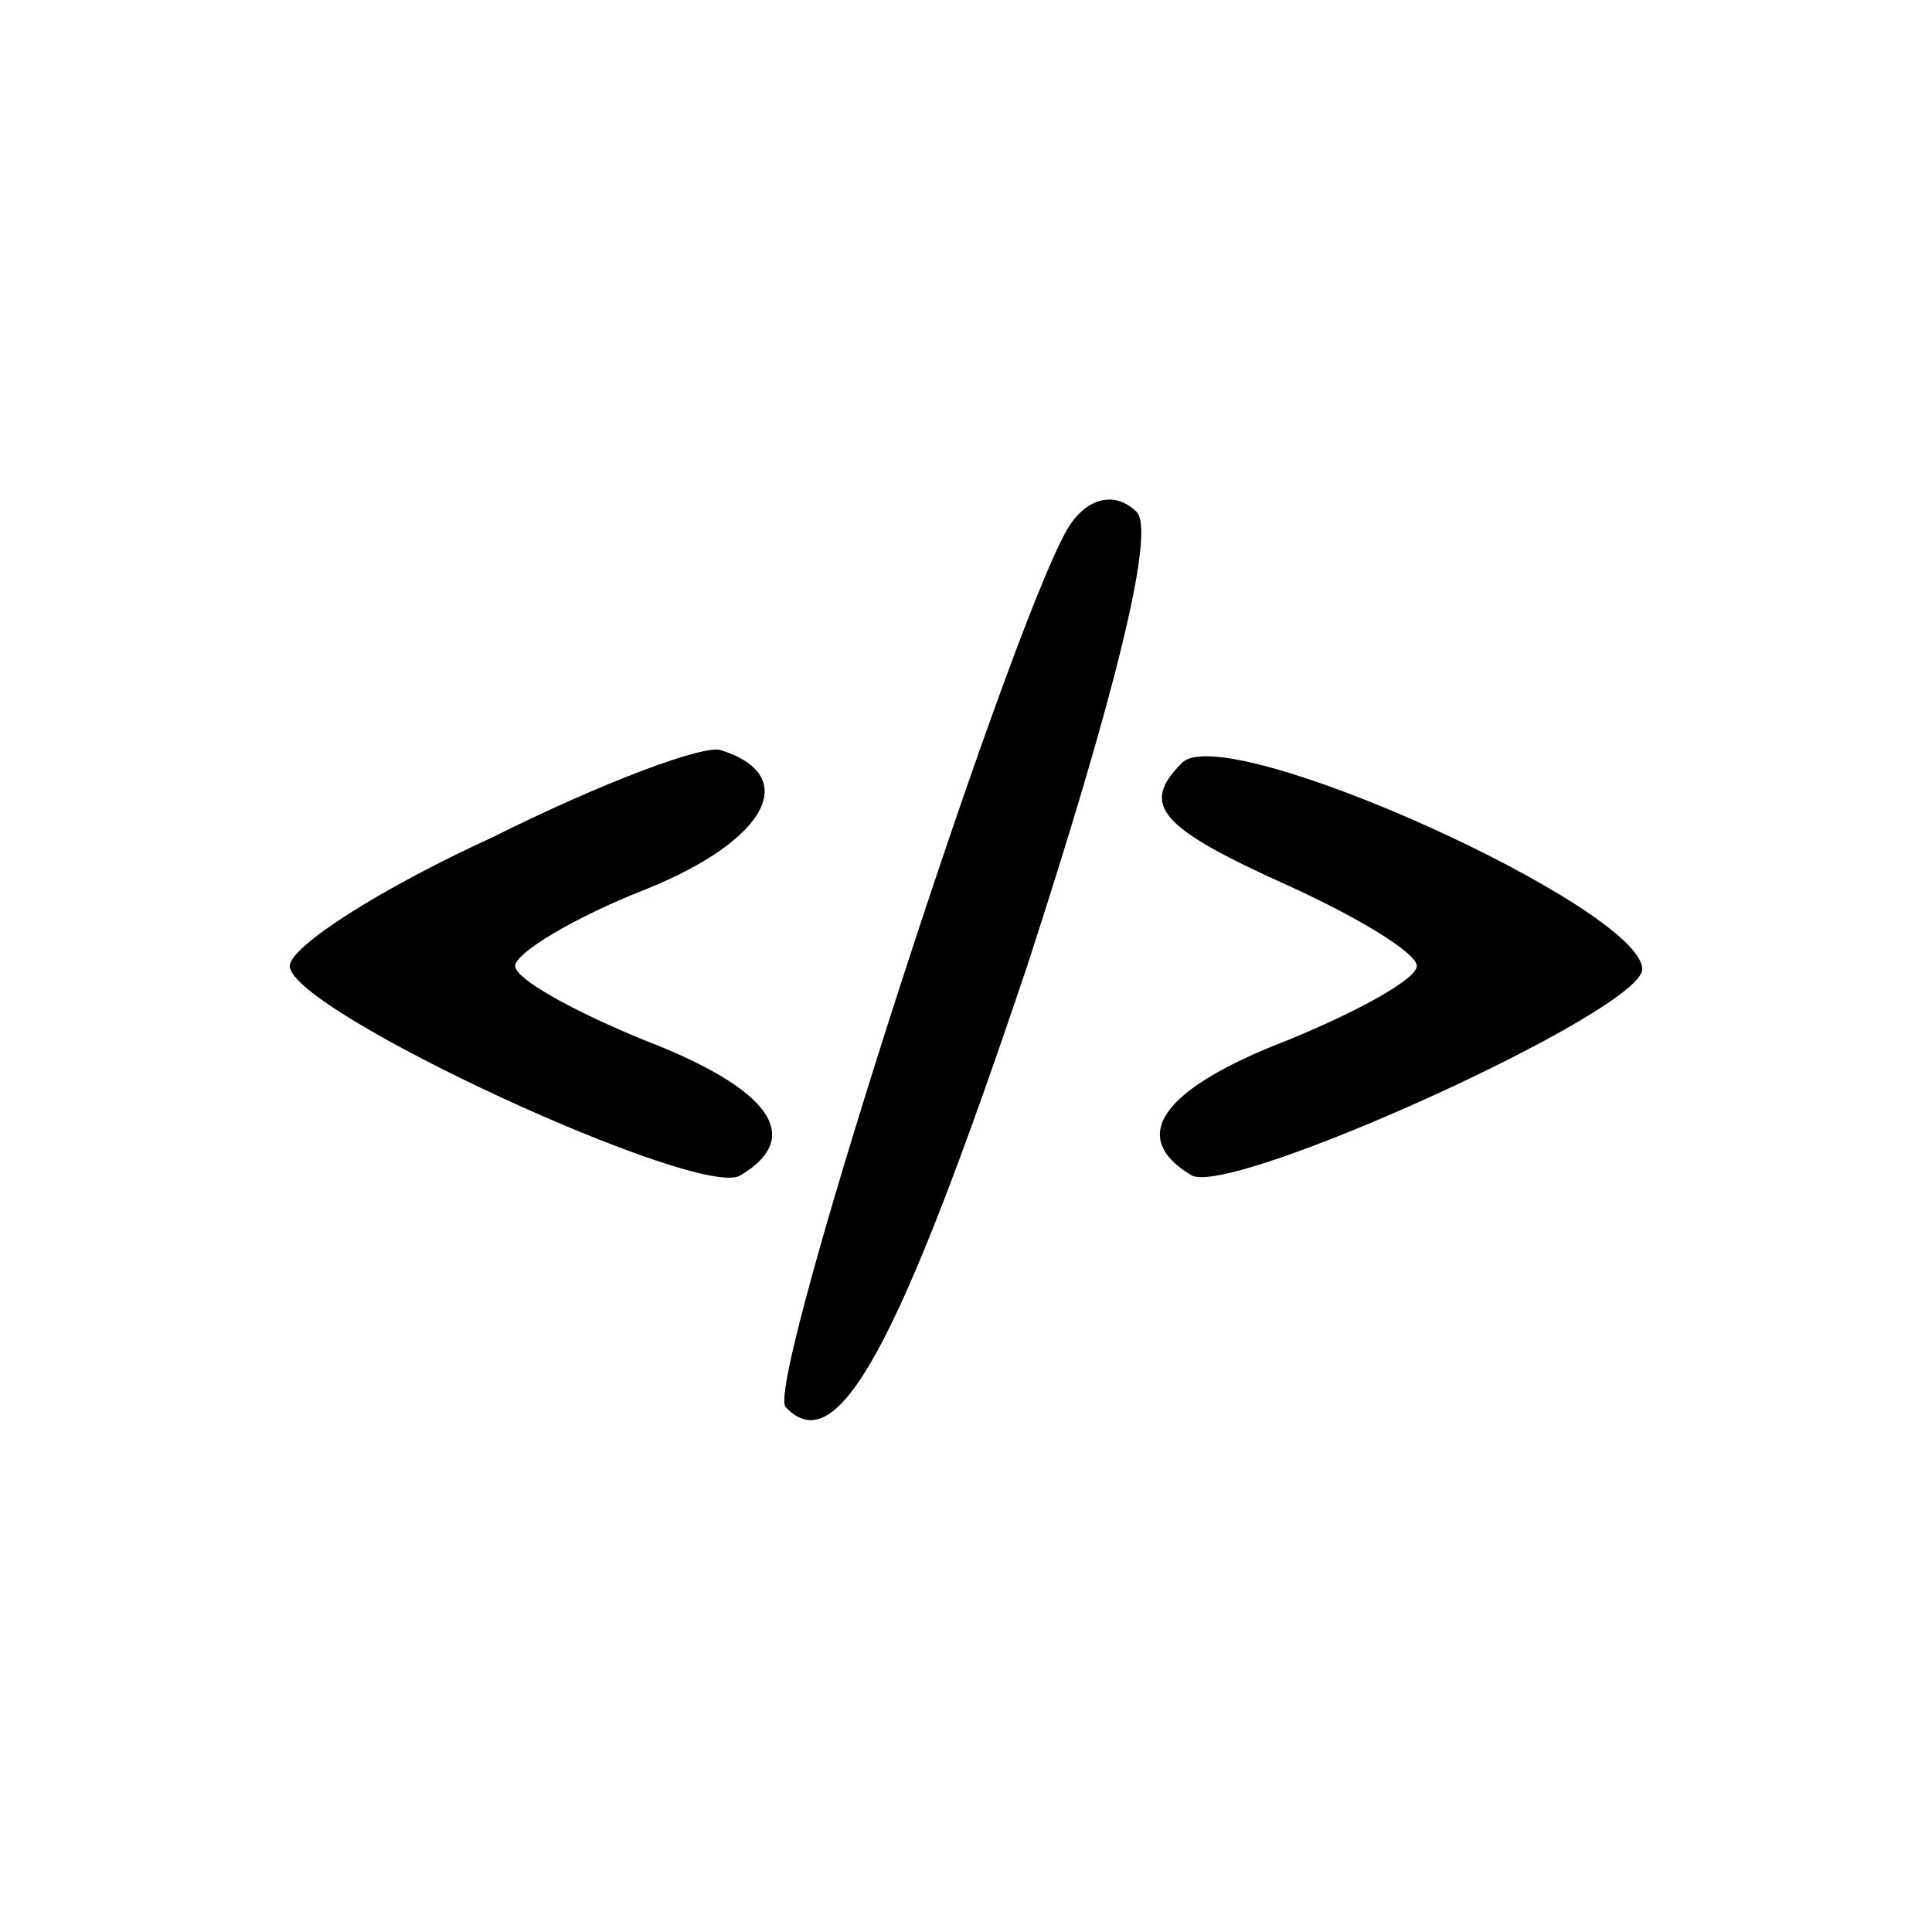 <?xml version="1.0" standalone="no"?>
<!DOCTYPE svg PUBLIC "-//W3C//DTD SVG 20010904//EN"
 "http://www.w3.org/TR/2001/REC-SVG-20010904/DTD/svg10.dtd">
<svg version="1.0" xmlns="http://www.w3.org/2000/svg"
 width="60pt" height="60pt" viewBox="0 0 60 60"
 preserveAspectRatio="xMidYMid meet">

<g transform="translate(0,60) scale(0.1,-0.1)"
fill="#000000" stroke="none">
<path d="M333 438 c-15 -19 -96 -268 -89 -275 16 -17 35 18 75 137 27 83 40
135 34 141 -6 6 -14 5 -20 -3z"/>
<path d="M153 340 c-35 -16 -63 -34 -63 -40 0 -14 128 -73 140 -65 20 12 9 27
-30 42 -22 9 -40 19 -40 23 0 4 18 15 41 24 37 15 48 35 23 43 -5 2 -37 -10
-71 -27z"/>
<path d="M367 363 c-13 -13 -7 -20 33 -38 22 -10 40 -21 40 -25 0 -4 -18 -14
-40 -23 -39 -15 -50 -30 -30 -42 12 -7 140 51 140 64 0 19 -130 78 -143 64z"/>
</g>
</svg>
